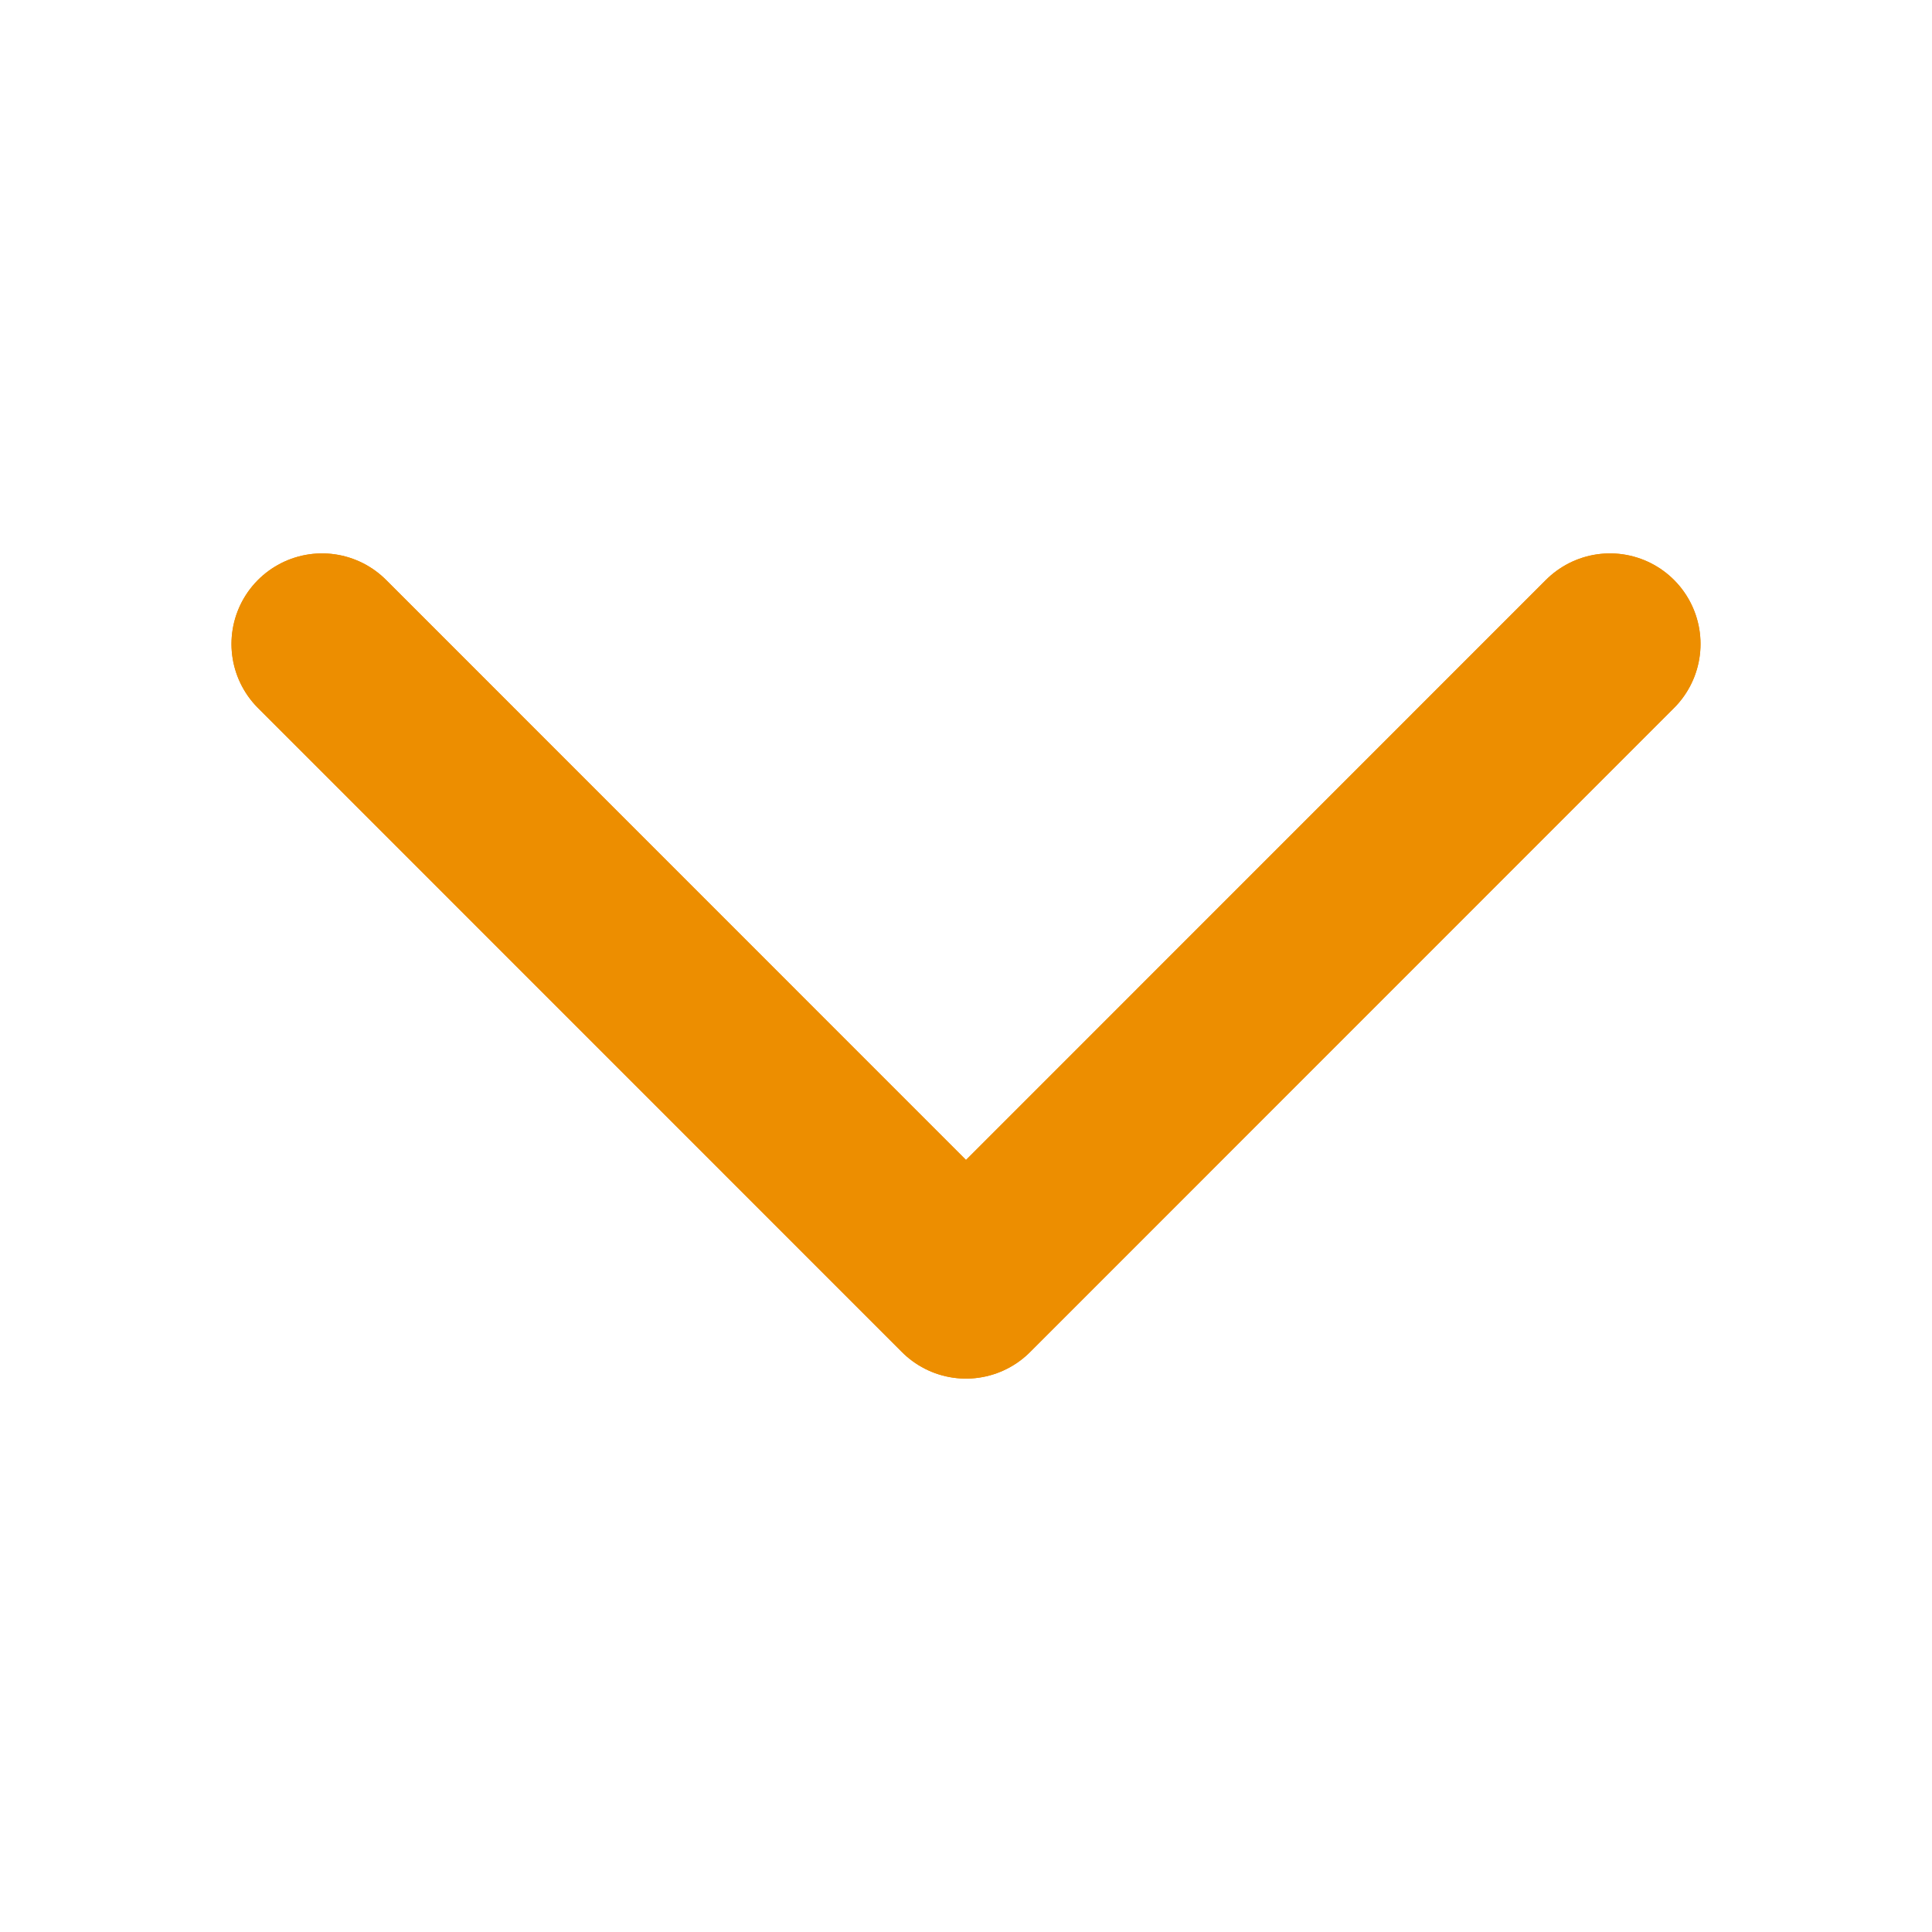 <svg width="16" height="16" viewBox="0 0 16 16" fill="none" xmlns="http://www.w3.org/2000/svg">
    <path d="M2.667 5.333L8 10.667L13.333 5.333" stroke="#ED8E00" stroke-width="1.5" stroke-linecap="round" stroke-linejoin="round"/>
    <path d="M2.667 5.333L8 10.667L13.333 5.333" stroke="#ED8E00" stroke-width="1.5" stroke-linecap="round" stroke-linejoin="round"/>
</svg>
